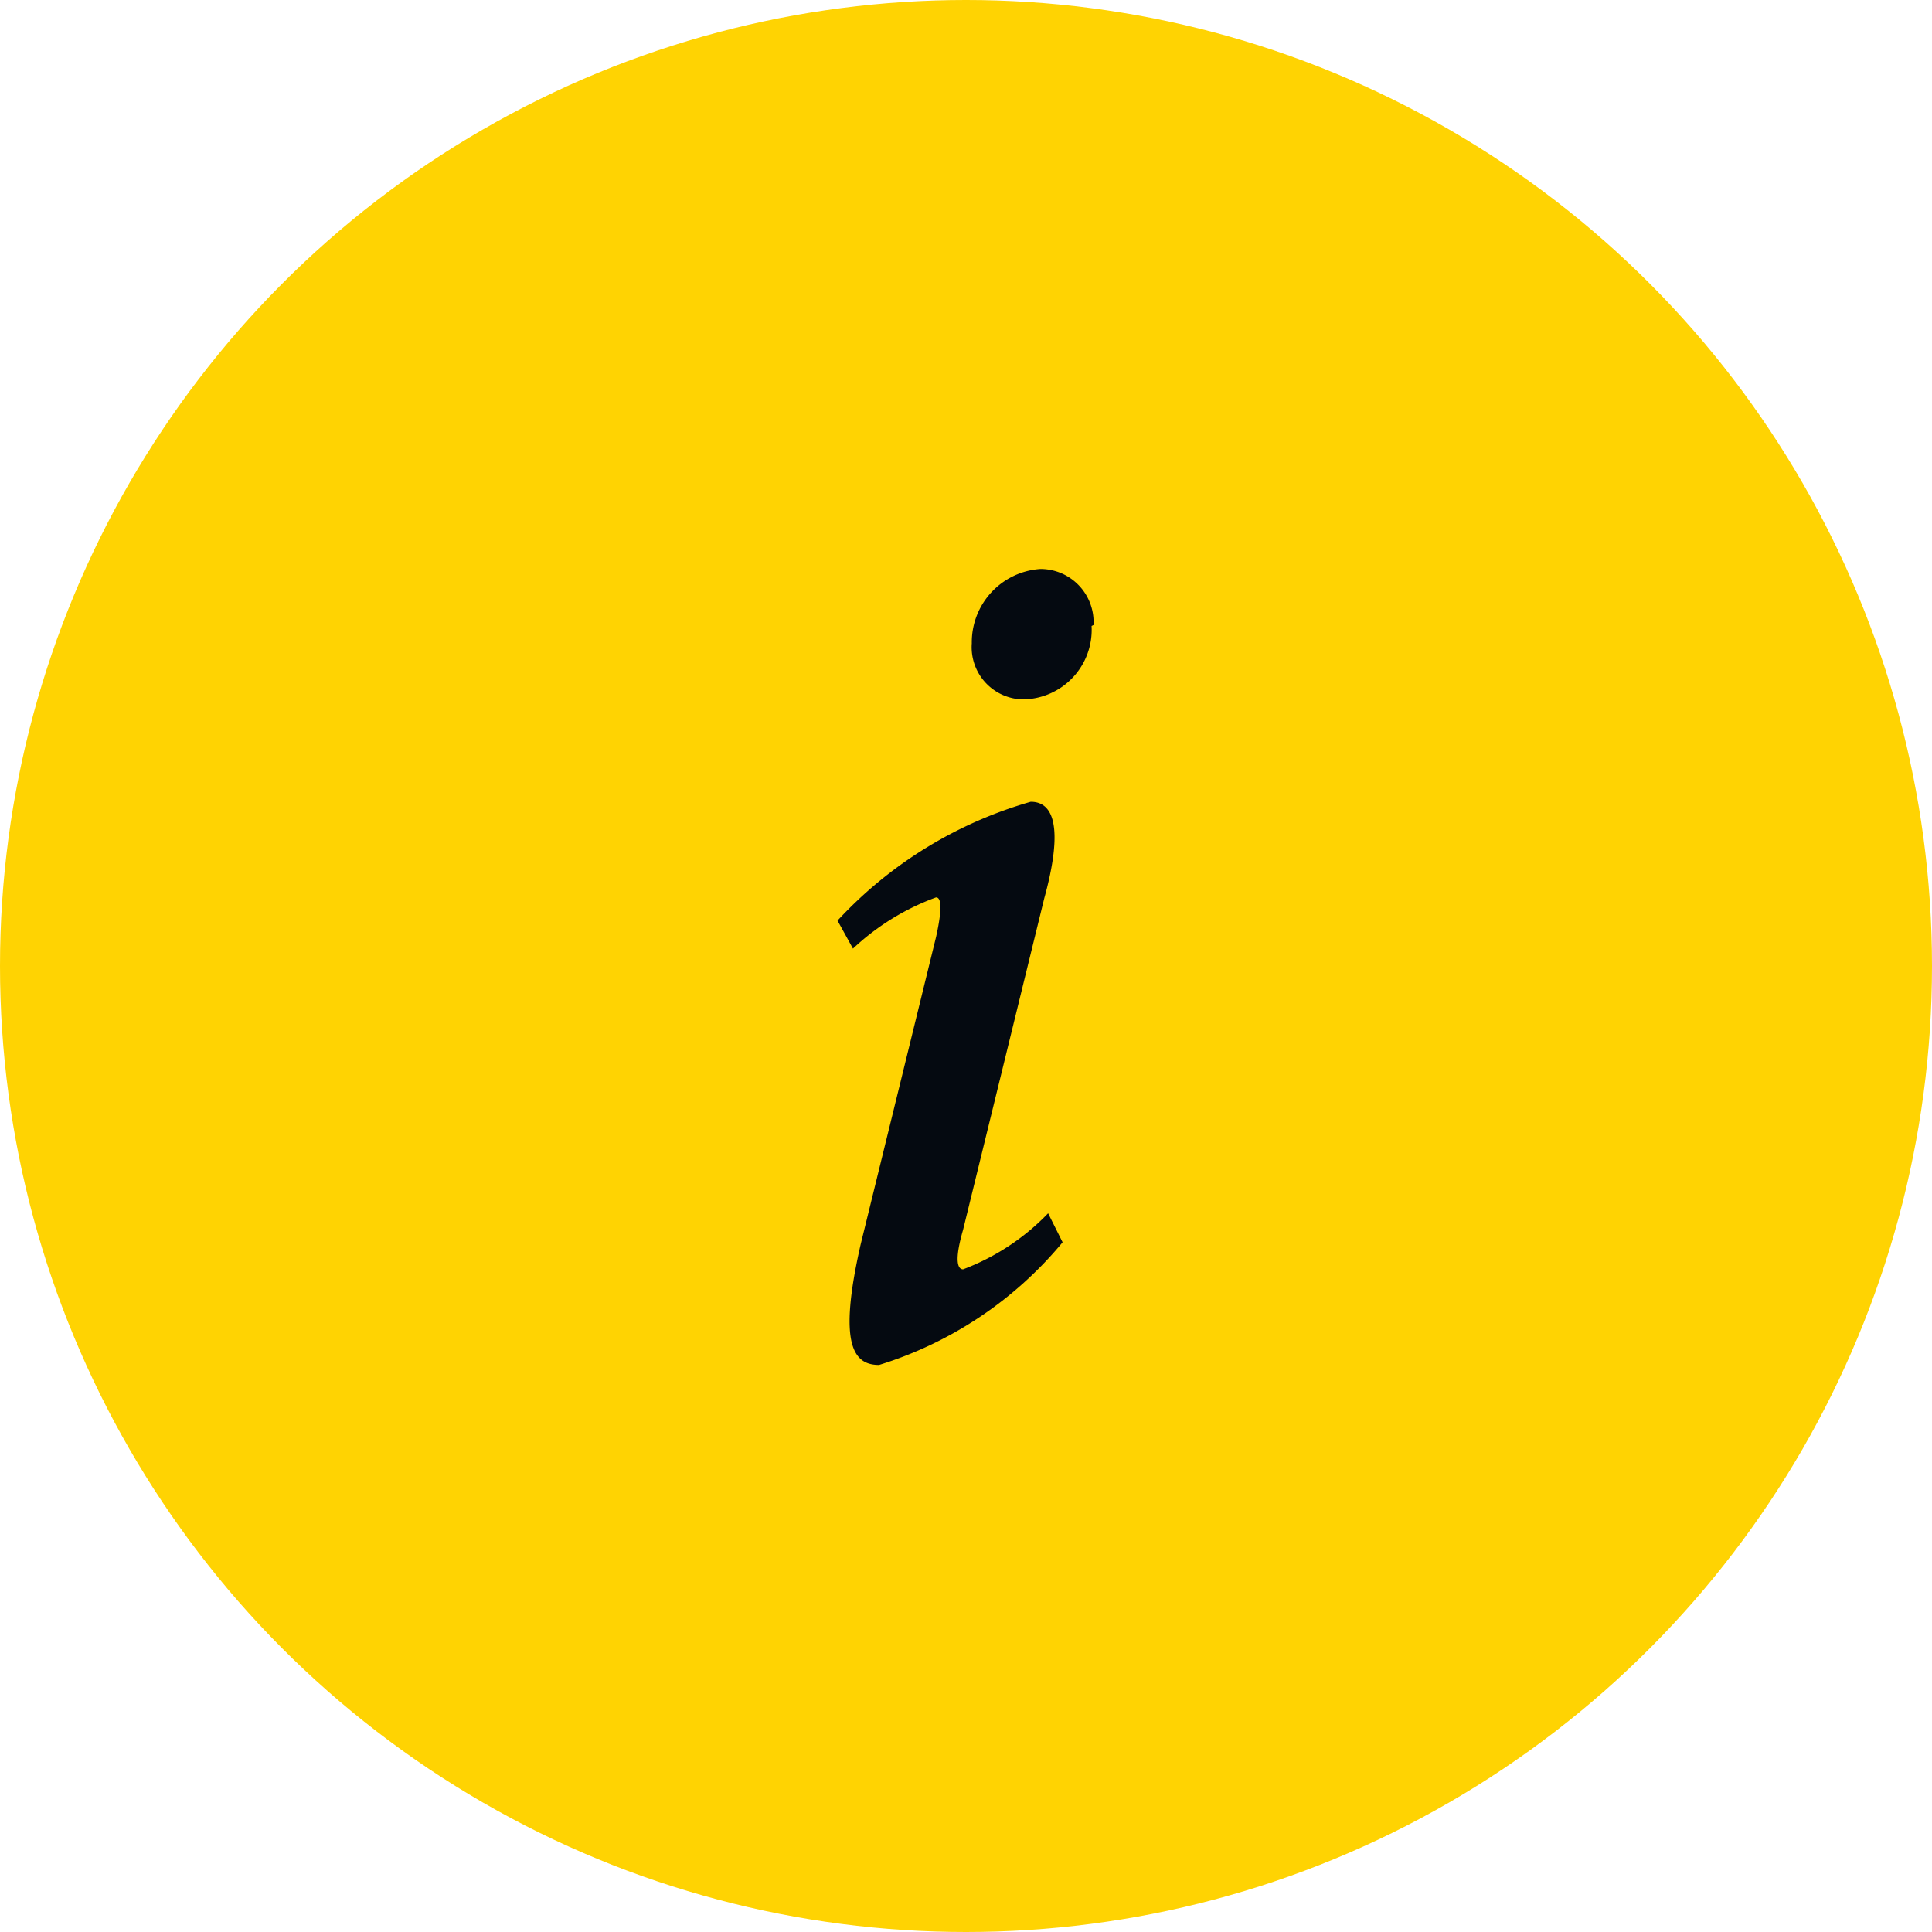 <svg xmlns="http://www.w3.org/2000/svg" viewBox="0 0 20 20"><defs><style>.cls-1{fill:#ffd302;}.cls-2{fill:#050a11;}</style></defs><title>Asset 28</title><g id="Layer_2" data-name="Layer 2"><g id="Layer_1-2" data-name="Layer 1"><circle class="cls-1" cx="10" cy="10" r="10"/><path class="cls-2" d="M11,12.86a4,4,0,0,1-1.9,1.27c-.26,0-.43-.2-.19-1.25l.78-3.18c.06-.27.06-.41,0-.41a2.51,2.51,0,0,0-.86.53l-.16-.29a4.36,4.36,0,0,1,2-1.23c.3,0,.3.42.14,1l-.84,3.43c-.09.31-.06.41,0,.41a2.39,2.39,0,0,0,.88-.58Zm.3-6.38a.72.72,0,0,1-.71.76.54.54,0,0,1-.53-.58.76.76,0,0,1,.71-.77A.55.55,0,0,1,11.32,6.47Z"/></g></g></svg>